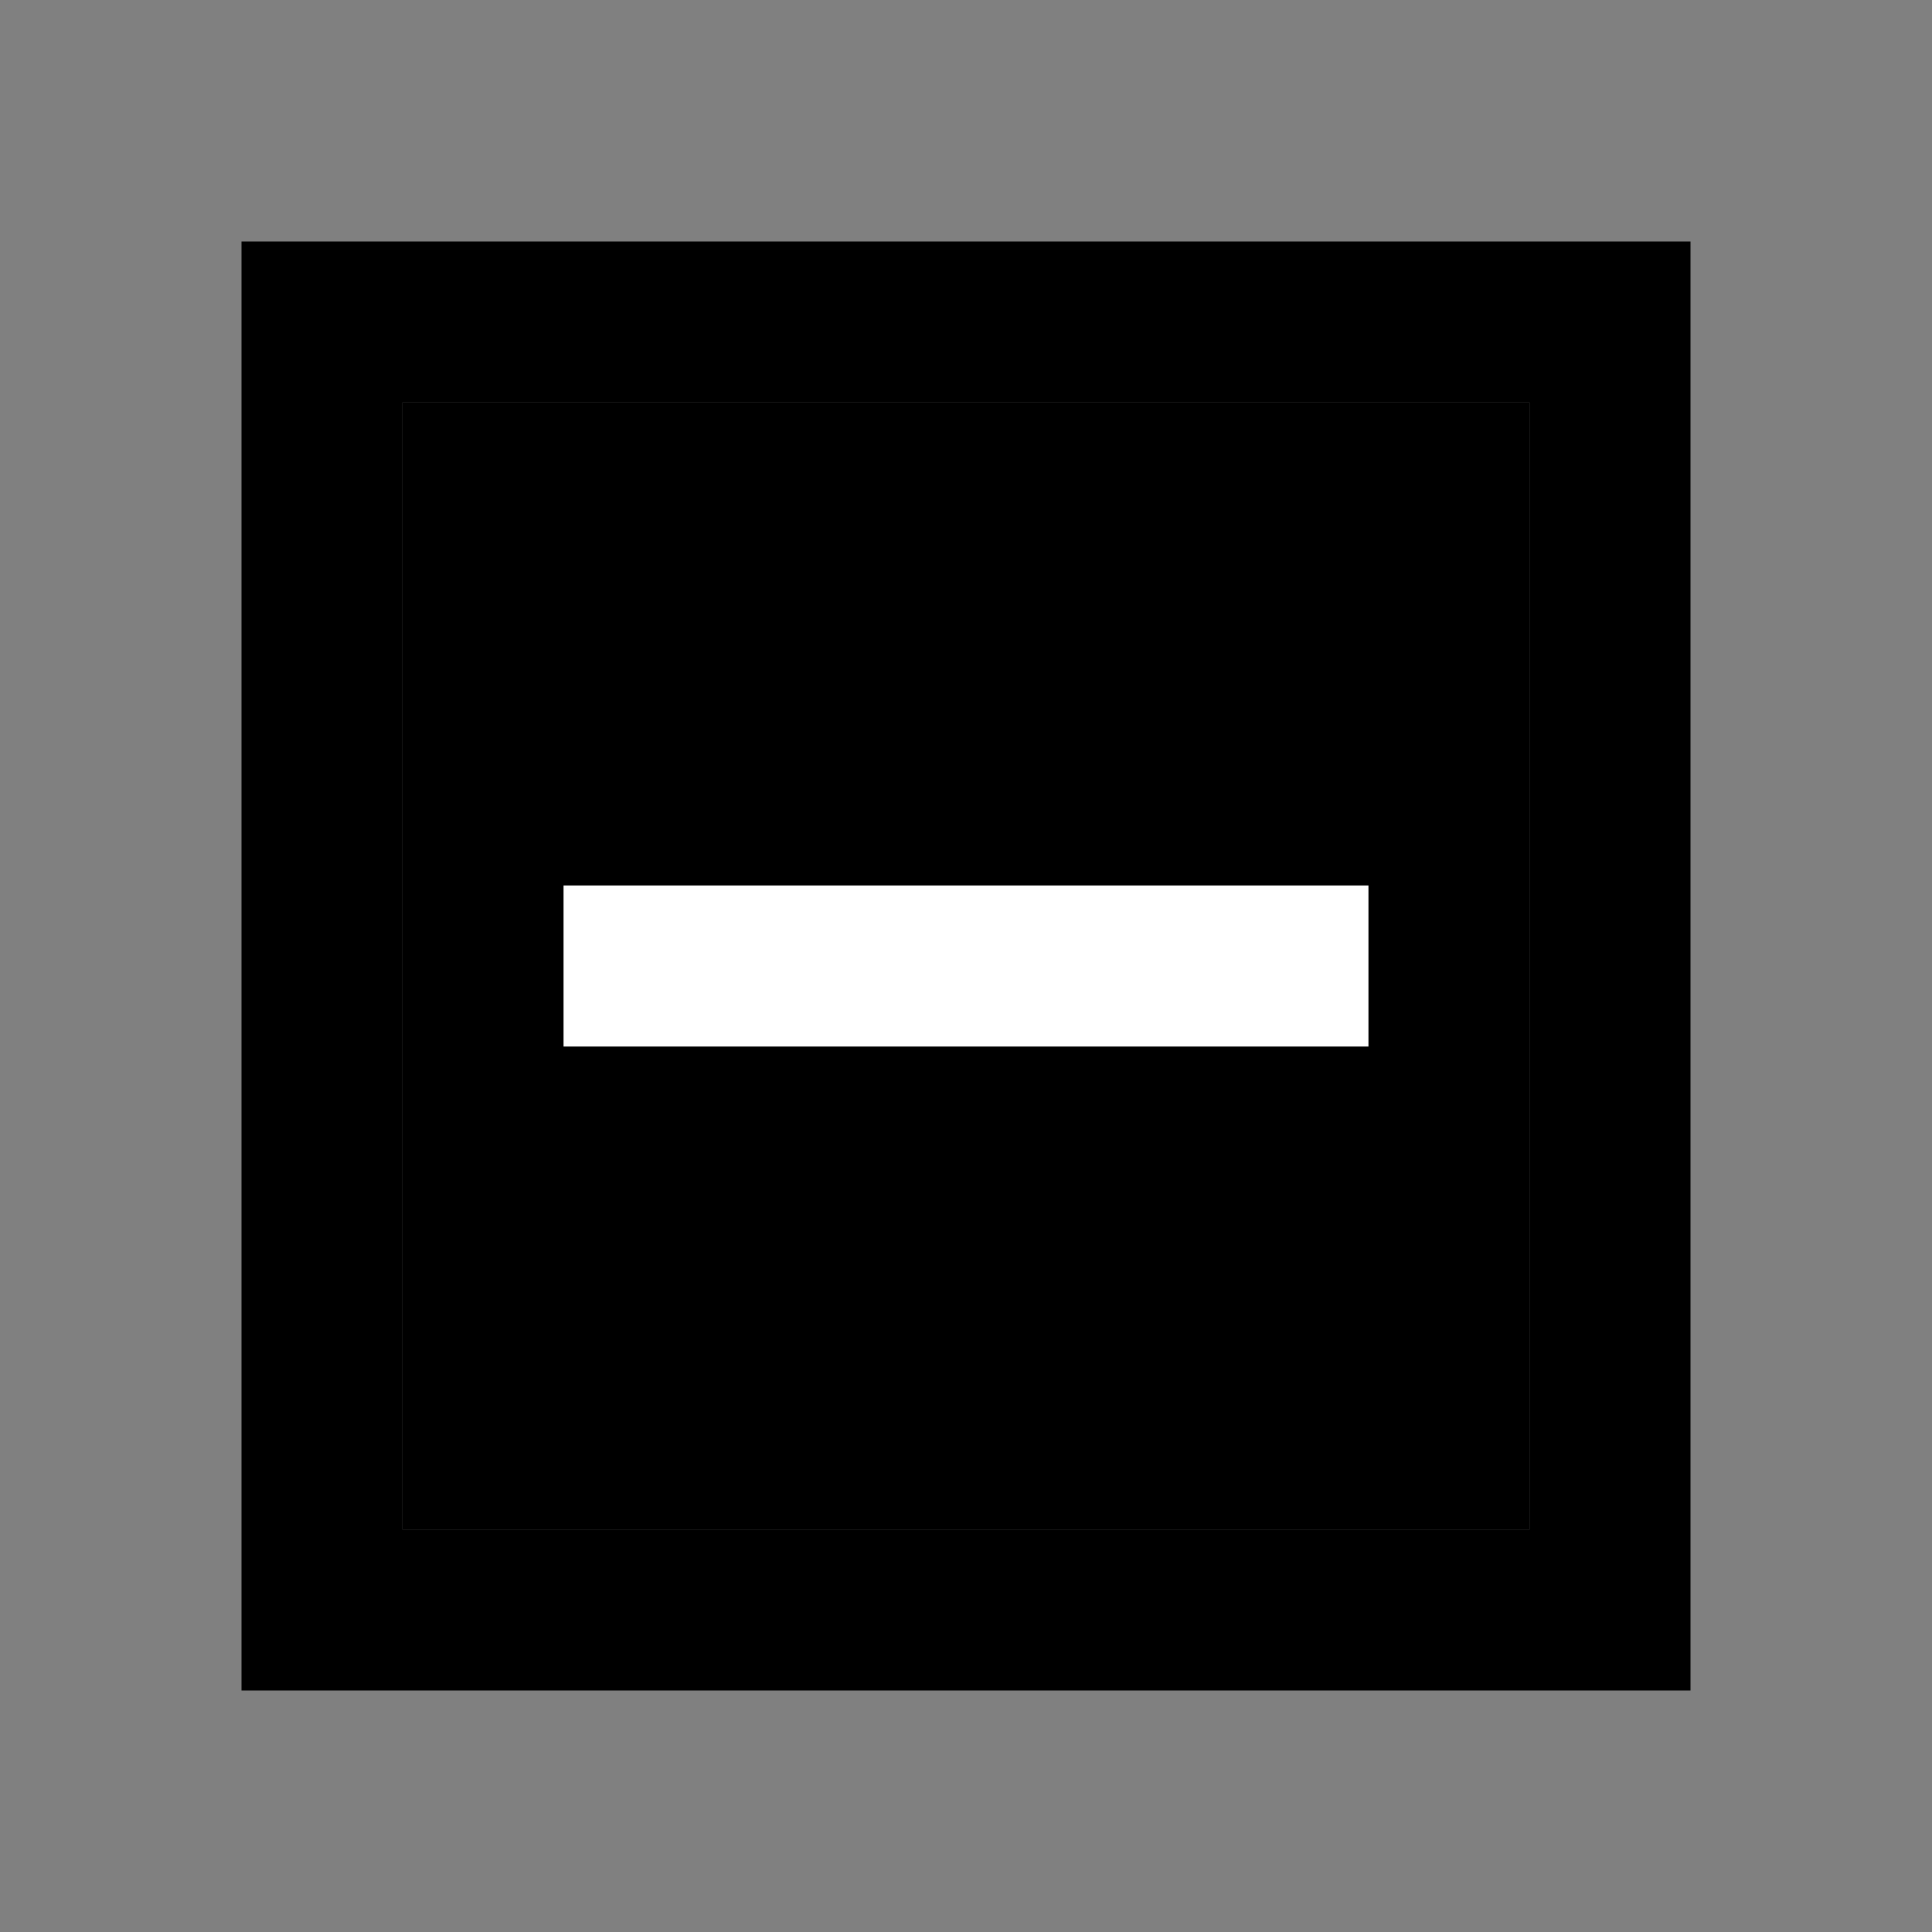 <svg width="16" height="16" viewBox="0 0 16 16" fill="none" xmlns="http://www.w3.org/2000/svg">
<rect x="0" y="0" width="16" height="16" fill="#808080" stroke="none"/>
<path d="M14 14H2V2H14V14ZM3.333 12.667H12.667V3.333H3.333V12.667Z" fill="currentColor"/>
<path d="M3.333 12.667H12.667V3.333H3.333V12.667Z" fill="currentColor"/>
<path d="M11.333 7.333H4.667V8.667H11.333V7.333Z" fill="white"/>
</svg>
